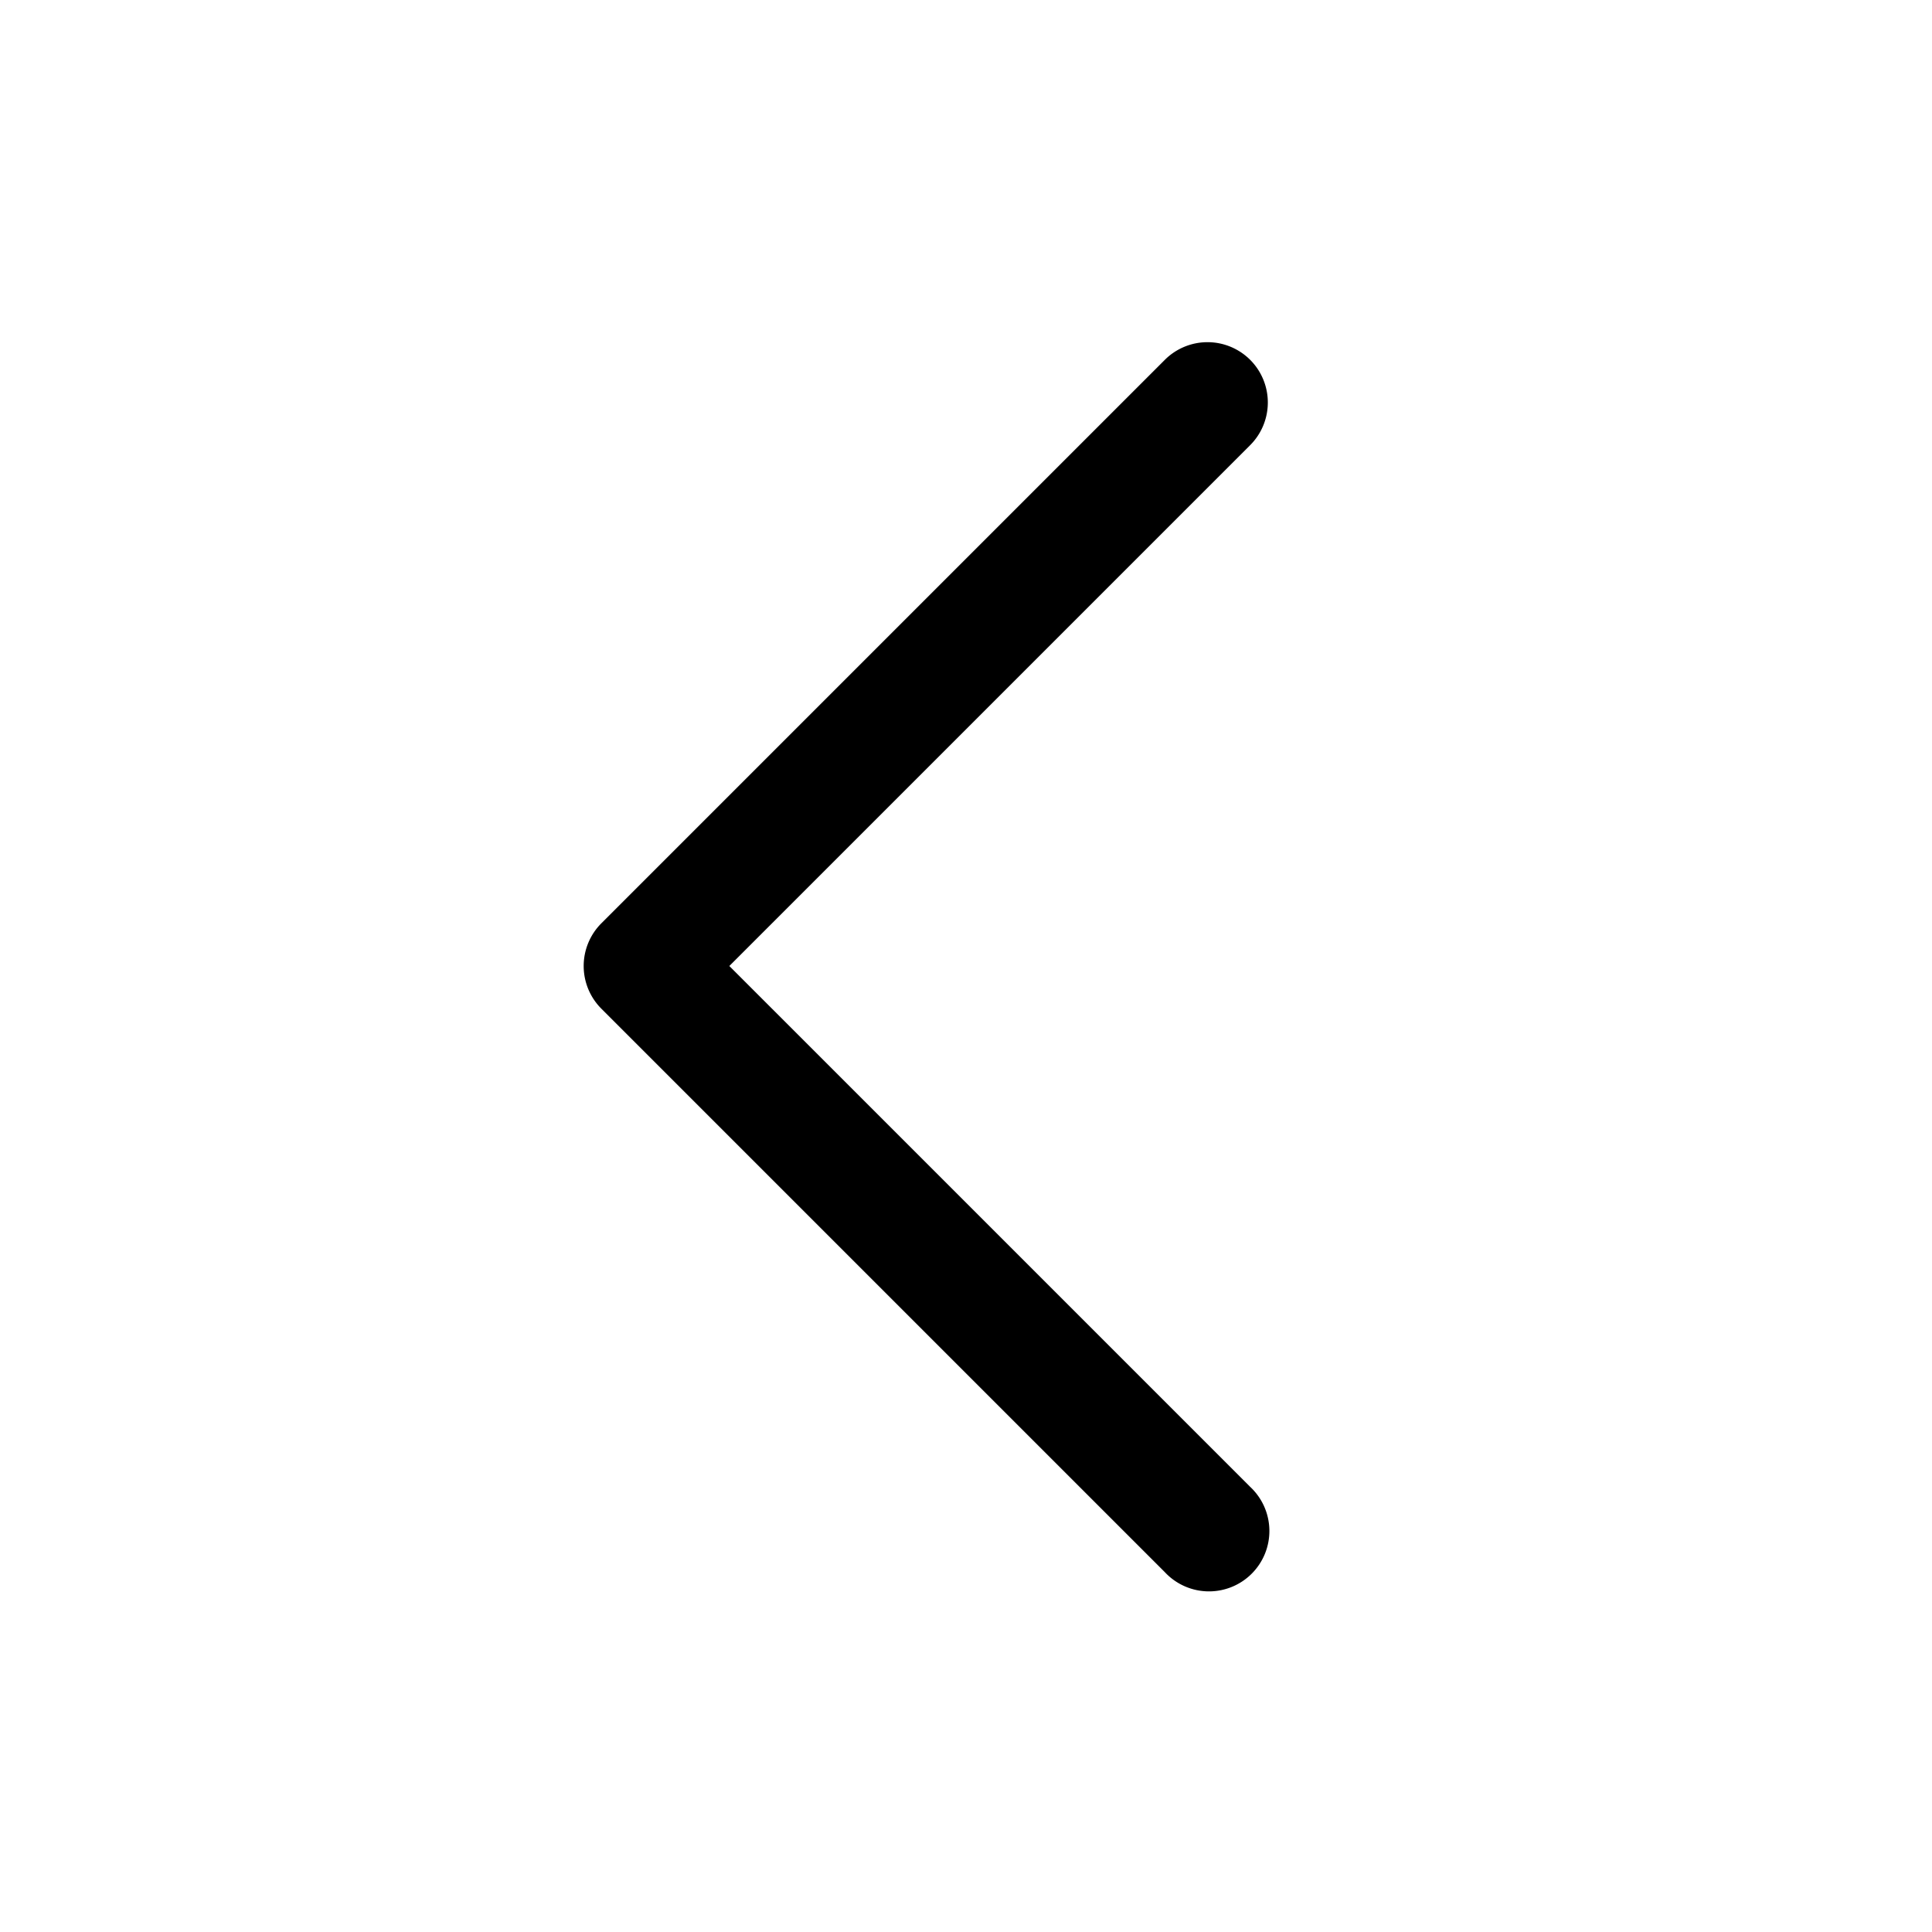 <svg width="24" height="24" viewBox="0 0 24 24" fill="none" xmlns="http://www.w3.org/2000/svg"><path fill-rule="evenodd" clip-rule="evenodd" d="M15.53 4.47a.75.75 0 010 1.06L9.06 12l6.47 6.47a.75.75 0 11-1.06 1.06l-7-7a.75.75 0 010-1.06l7-7a.75.75 0 011.06 0z" fill="currentColor"/></svg>